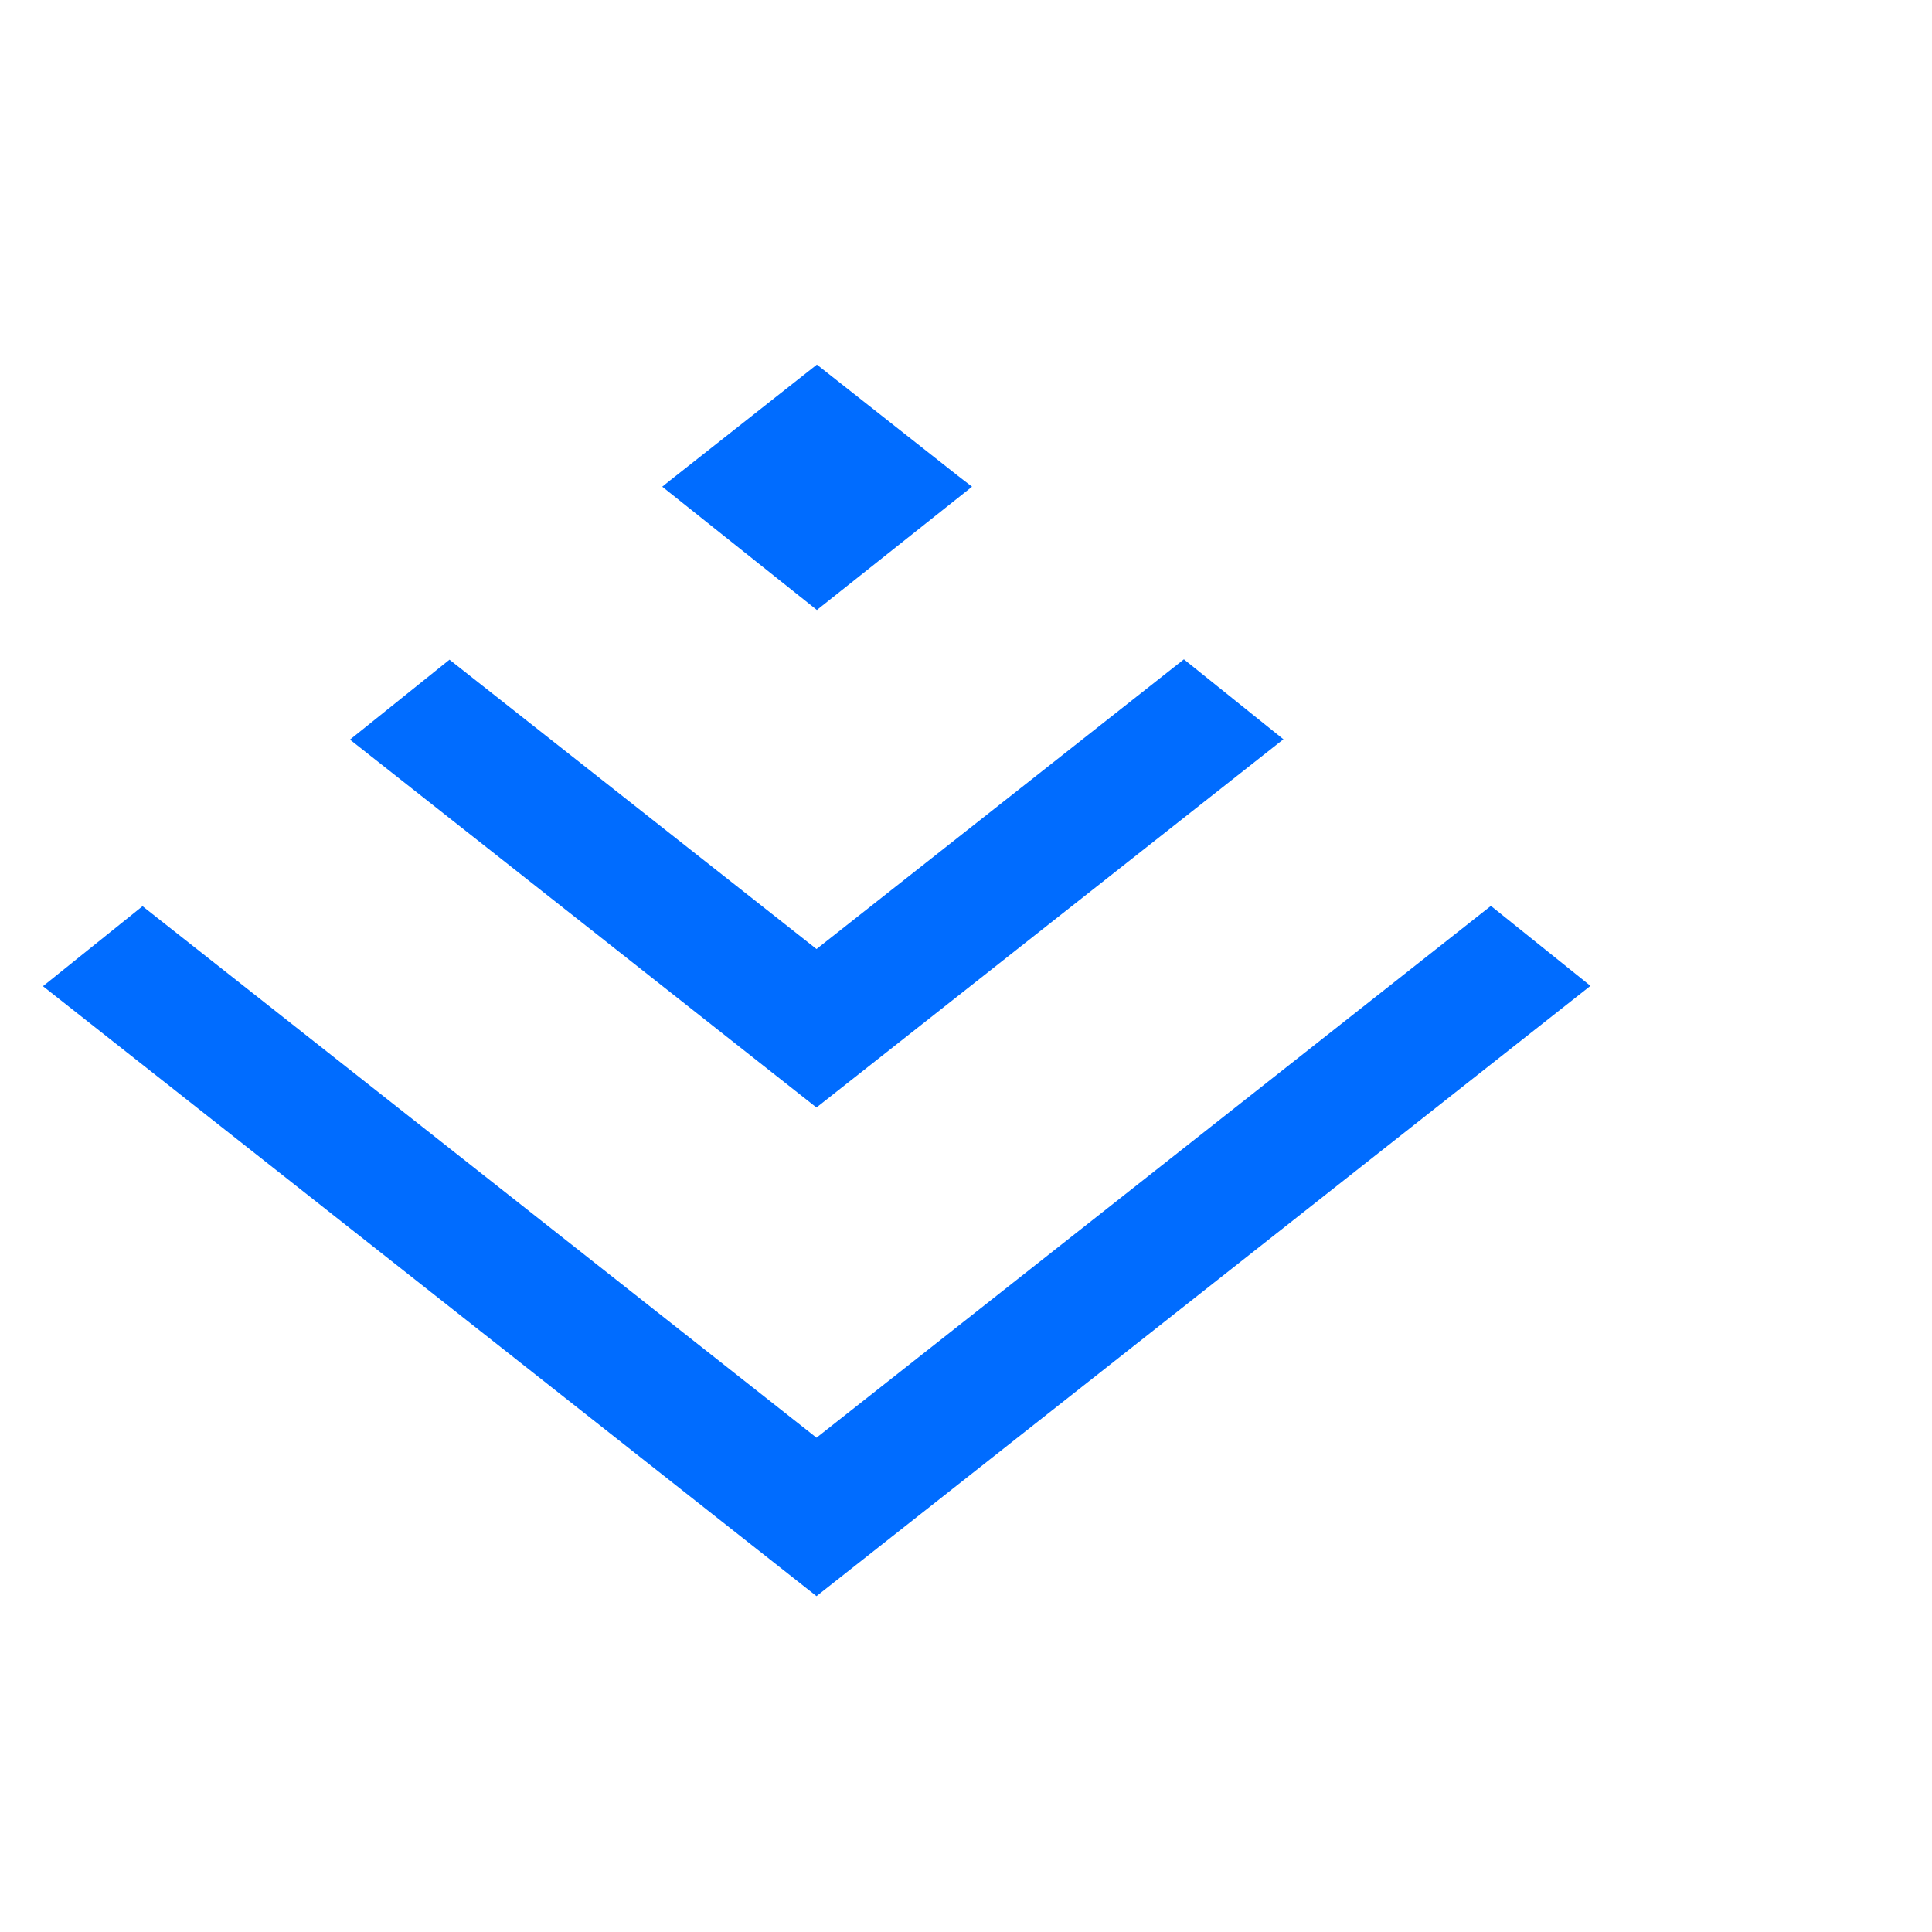 <svg viewBox="0 0 1212 1024" xmlns="http://www.w3.org/2000/svg"  width="38" height="38"><path d="M600.738 204.342L512.458 134.737l-92.214 72.731-4.797 3.853 97.011 77.339 97.334-77.339-9.054-6.979z m334.552 269.959l-423.074 333.608-422.804-333.42L26.947 524.665l485.268 382.626 485.538-382.841-62.464-50.149z m-423.074 27.055l-230.238-181.517-62.437 50.149 292.648 230.777 292.945-230.993-62.437-50.149-230.481 181.733z" fill="#006CFF"></path></svg>
